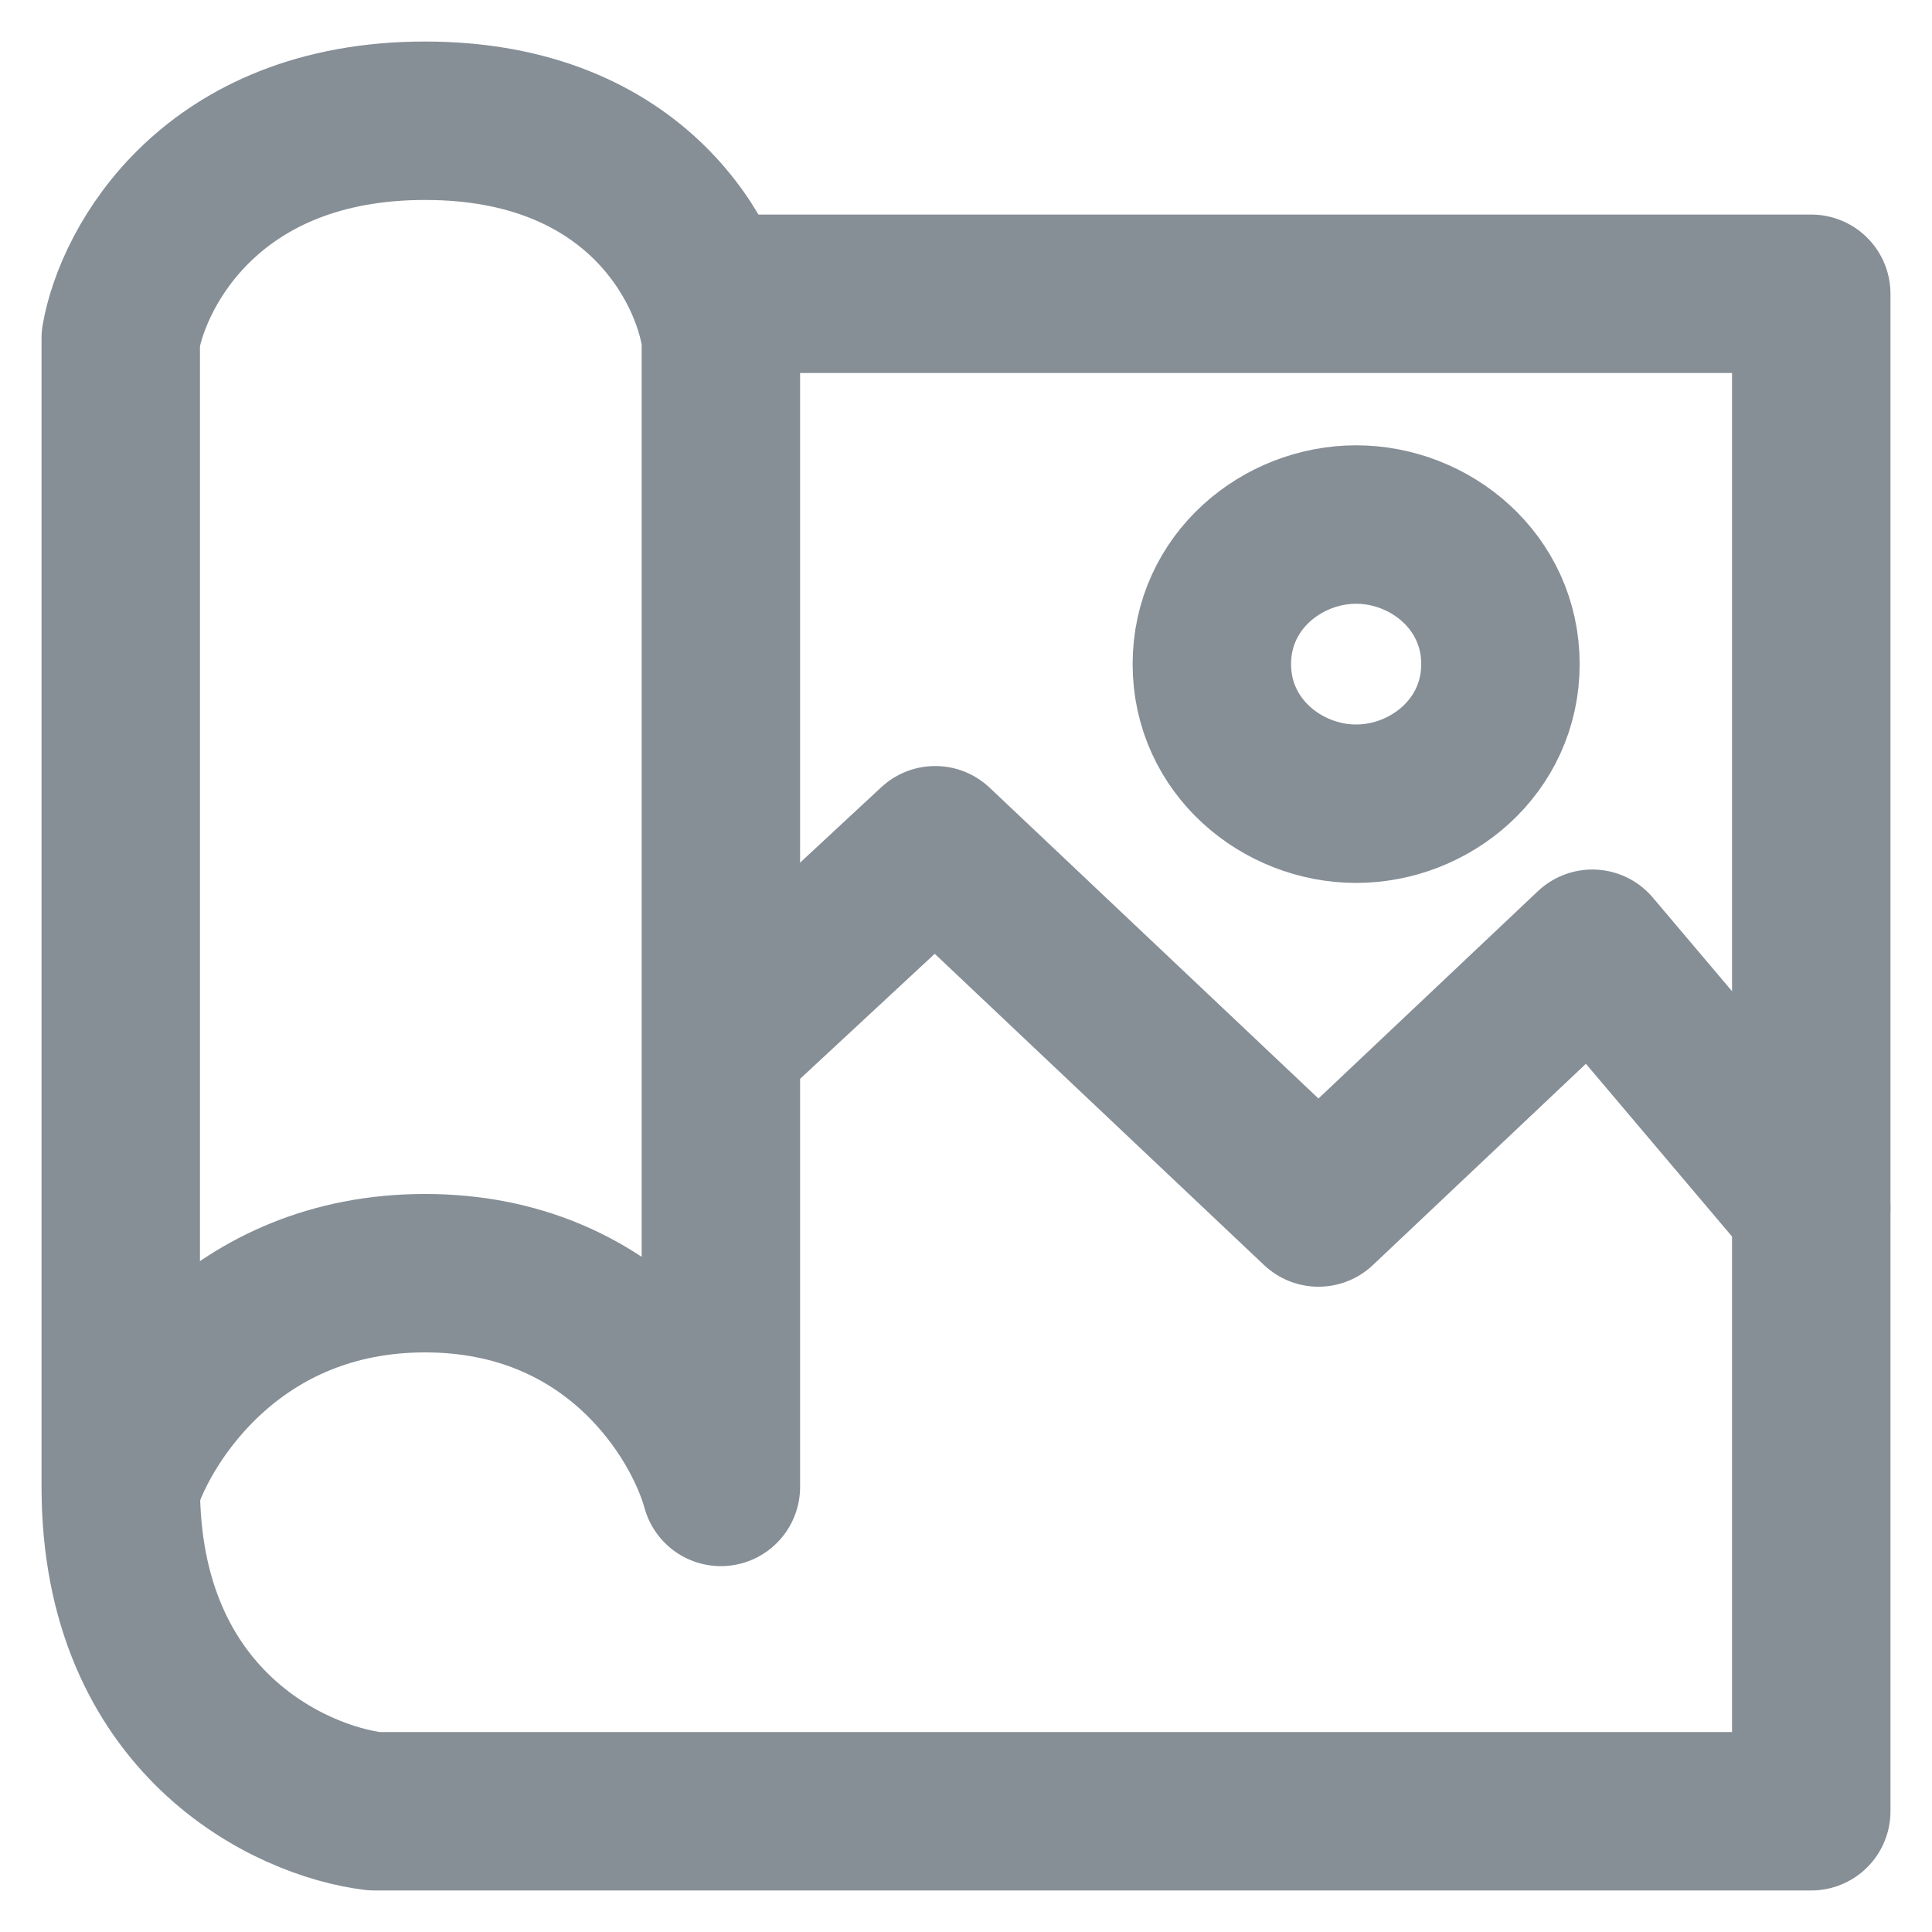 <svg width="16" height="16" viewBox="0 0 16 16" fill="none" xmlns="http://www.w3.org/2000/svg">
<g id="shape">
<g id="Group 203">
<path id="Vector 310" d="M1 12.314C1 14.261 2.4 14.916 3.1 15H15V2.433H5.97M1 12.314C1 10.367 1 5.161 1 2.801C1.105 2.201 1.756 1 3.52 1C5.284 1 5.888 2.201 5.97 2.801V2.433M1 12.314C1.187 11.724 1.952 10.544 3.52 10.544C5.088 10.544 5.807 11.724 5.97 12.314V2.433" stroke="#868E96" stroke-width="1.312" stroke-linejoin="round"/>
<path id="Vector 311" d="M15 10L13.187 7.857L10.919 10L7.745 7L6.13 8.5" stroke="#868E96" stroke-width="1.312" stroke-linecap="round" stroke-linejoin="round"/>
<path id="Ellipse 391" d="M11.231 6.656C11.844 6.656 12.426 6.183 12.426 5.5C12.426 4.816 11.844 4.344 11.231 4.344C10.618 4.344 10.036 4.816 10.036 5.5C10.036 6.183 10.618 6.656 11.231 6.656Z" stroke="#868E96" stroke-width="1.312"/>
</g>
</g>
</svg>
